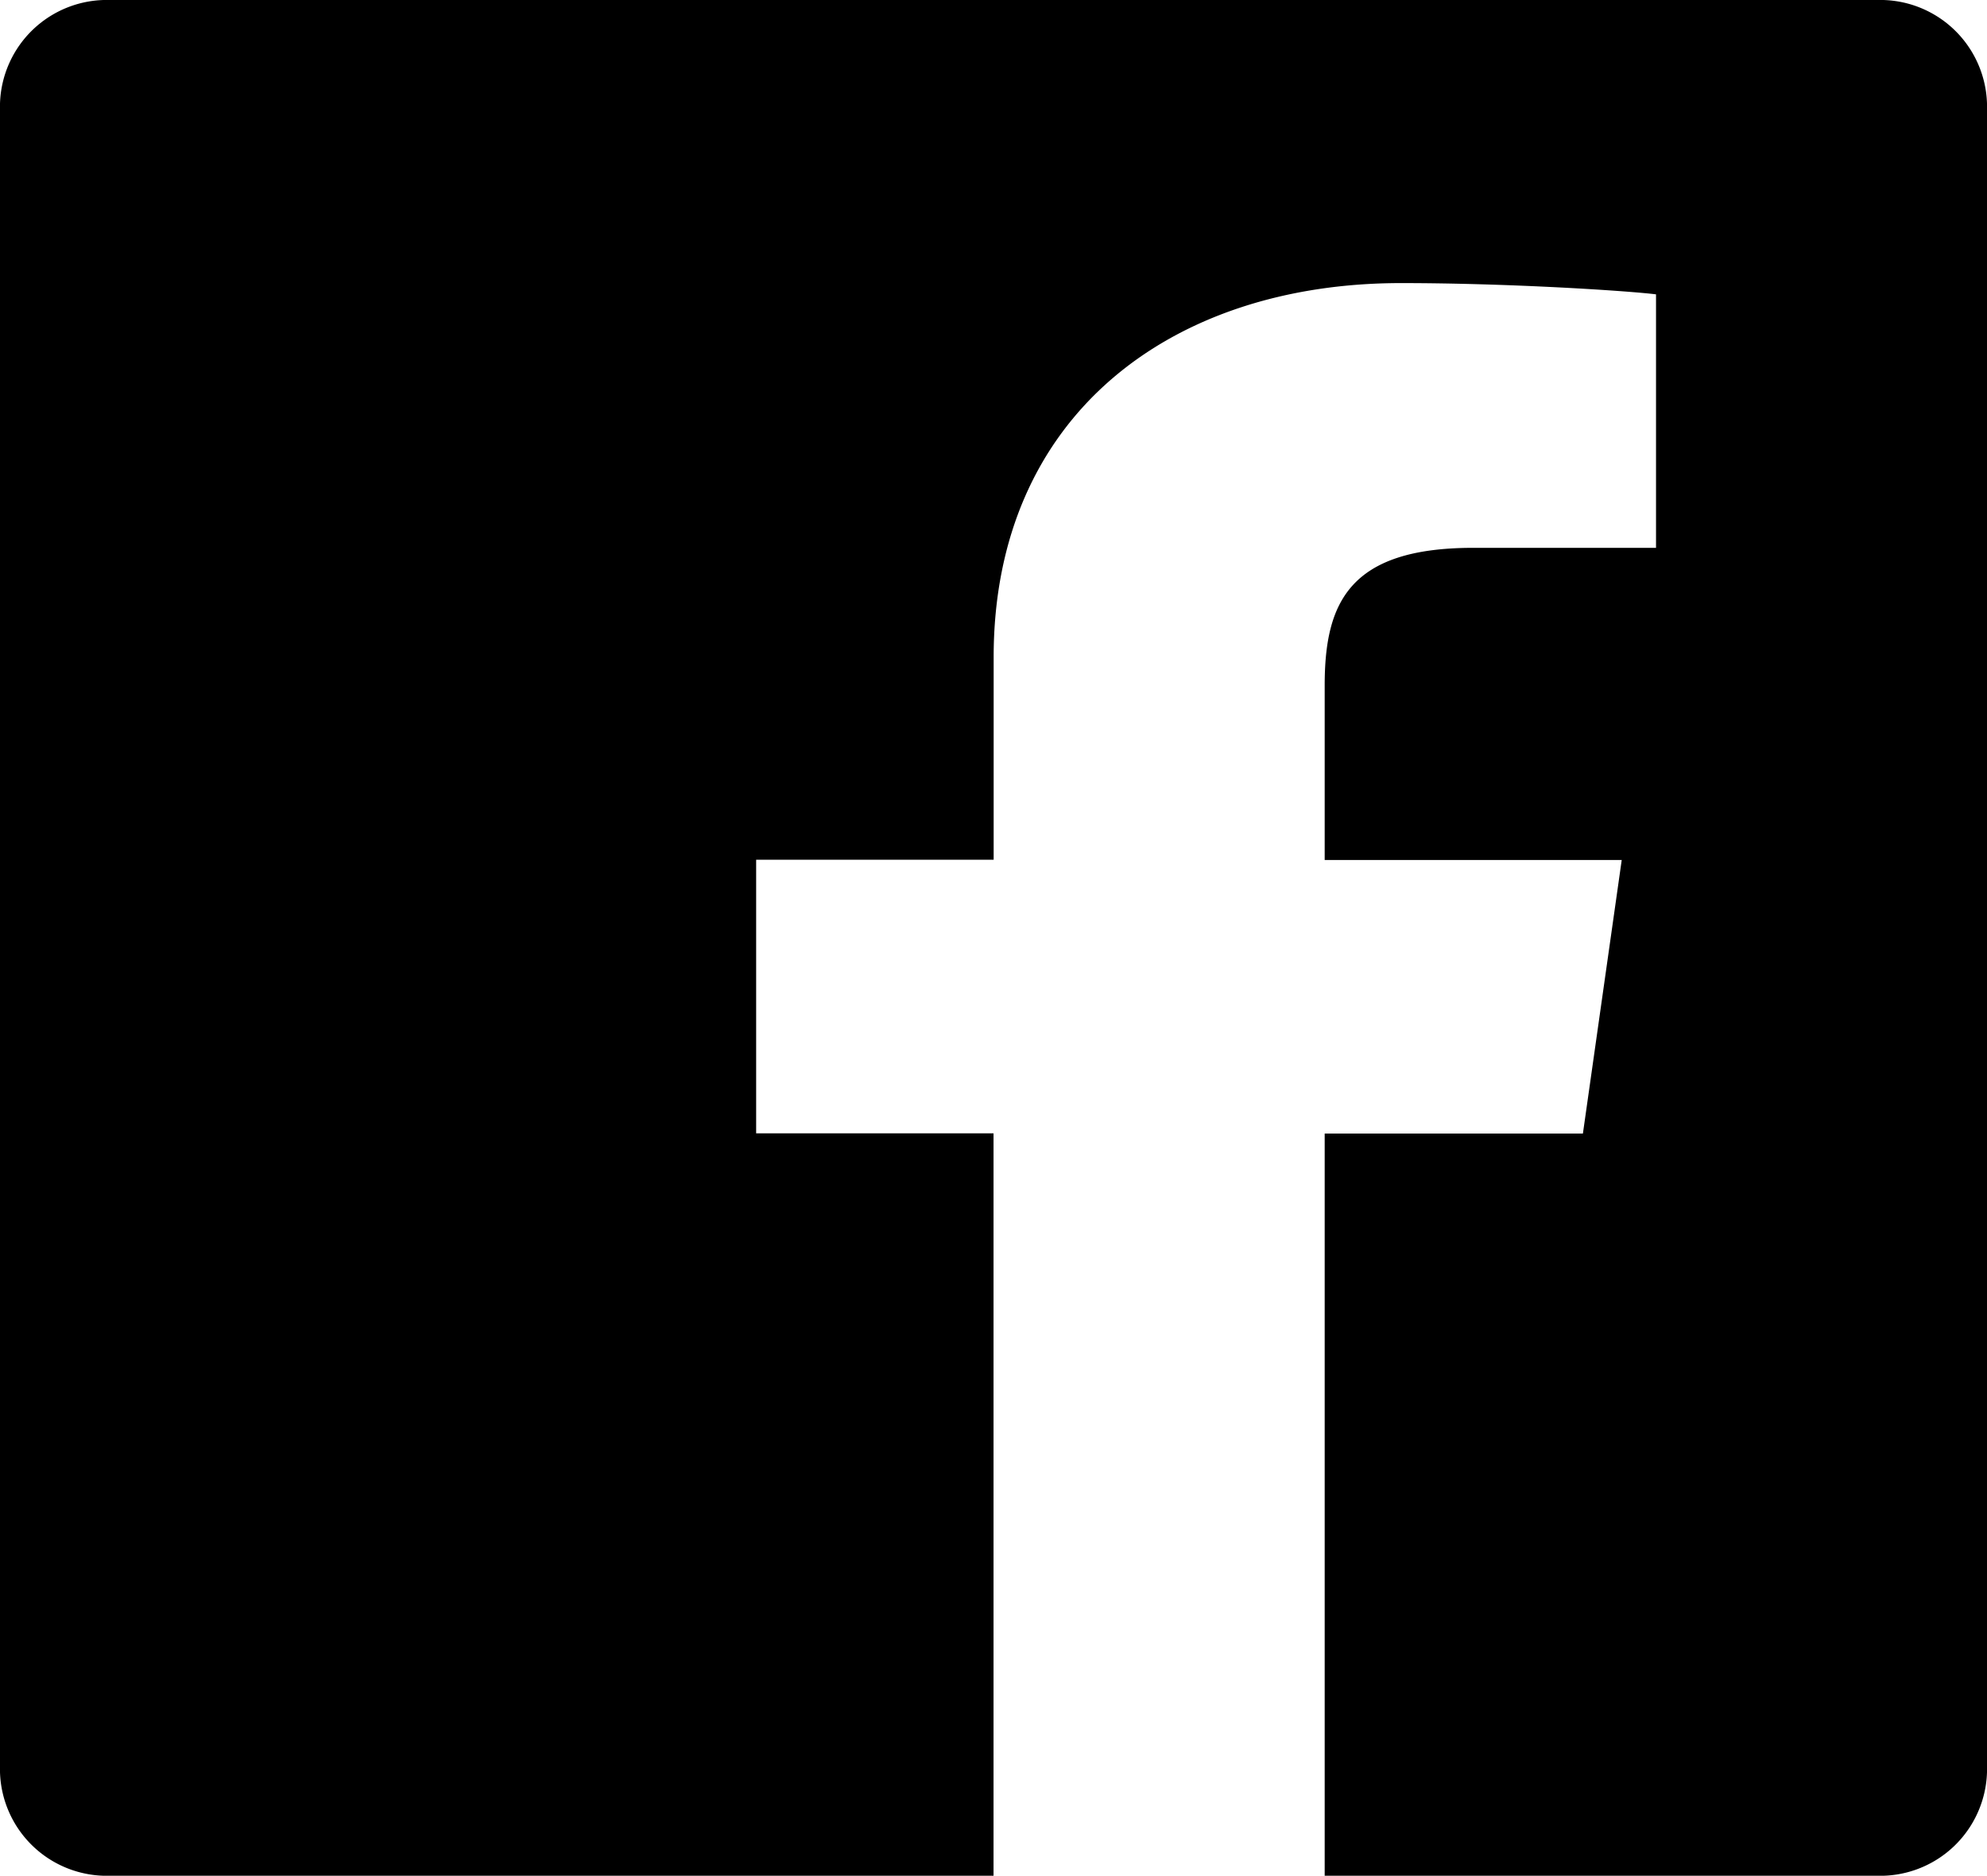 <svg xmlns="http://www.w3.org/2000/svg" width="33.373" height="31.5" viewBox="0 0 33.373 31.5">
  <path id="Icon_ionic-logo-facebook" data-name="Icon ionic-logo-facebook" d="M36.031,4.5H6.342A1.794,1.794,0,0,0,4.5,6.239V34.261A1.794,1.794,0,0,0,6.342,36H21.187V23.532H17.2V18.938h3.989v-3.4c0-4.069,2.99-6.284,6.84-6.284,1.842,0,3.824.131,4.285.189V13.7H29.243c-2.095,0-2.494.935-2.494,2.313v2.929h4.989l-.652,4.594H26.749V36h9.282a1.794,1.794,0,0,0,1.842-1.739V6.239A1.794,1.794,0,0,0,36.031,4.5Z" transform="translate(-4.5 -4.5)"/>
</svg>
